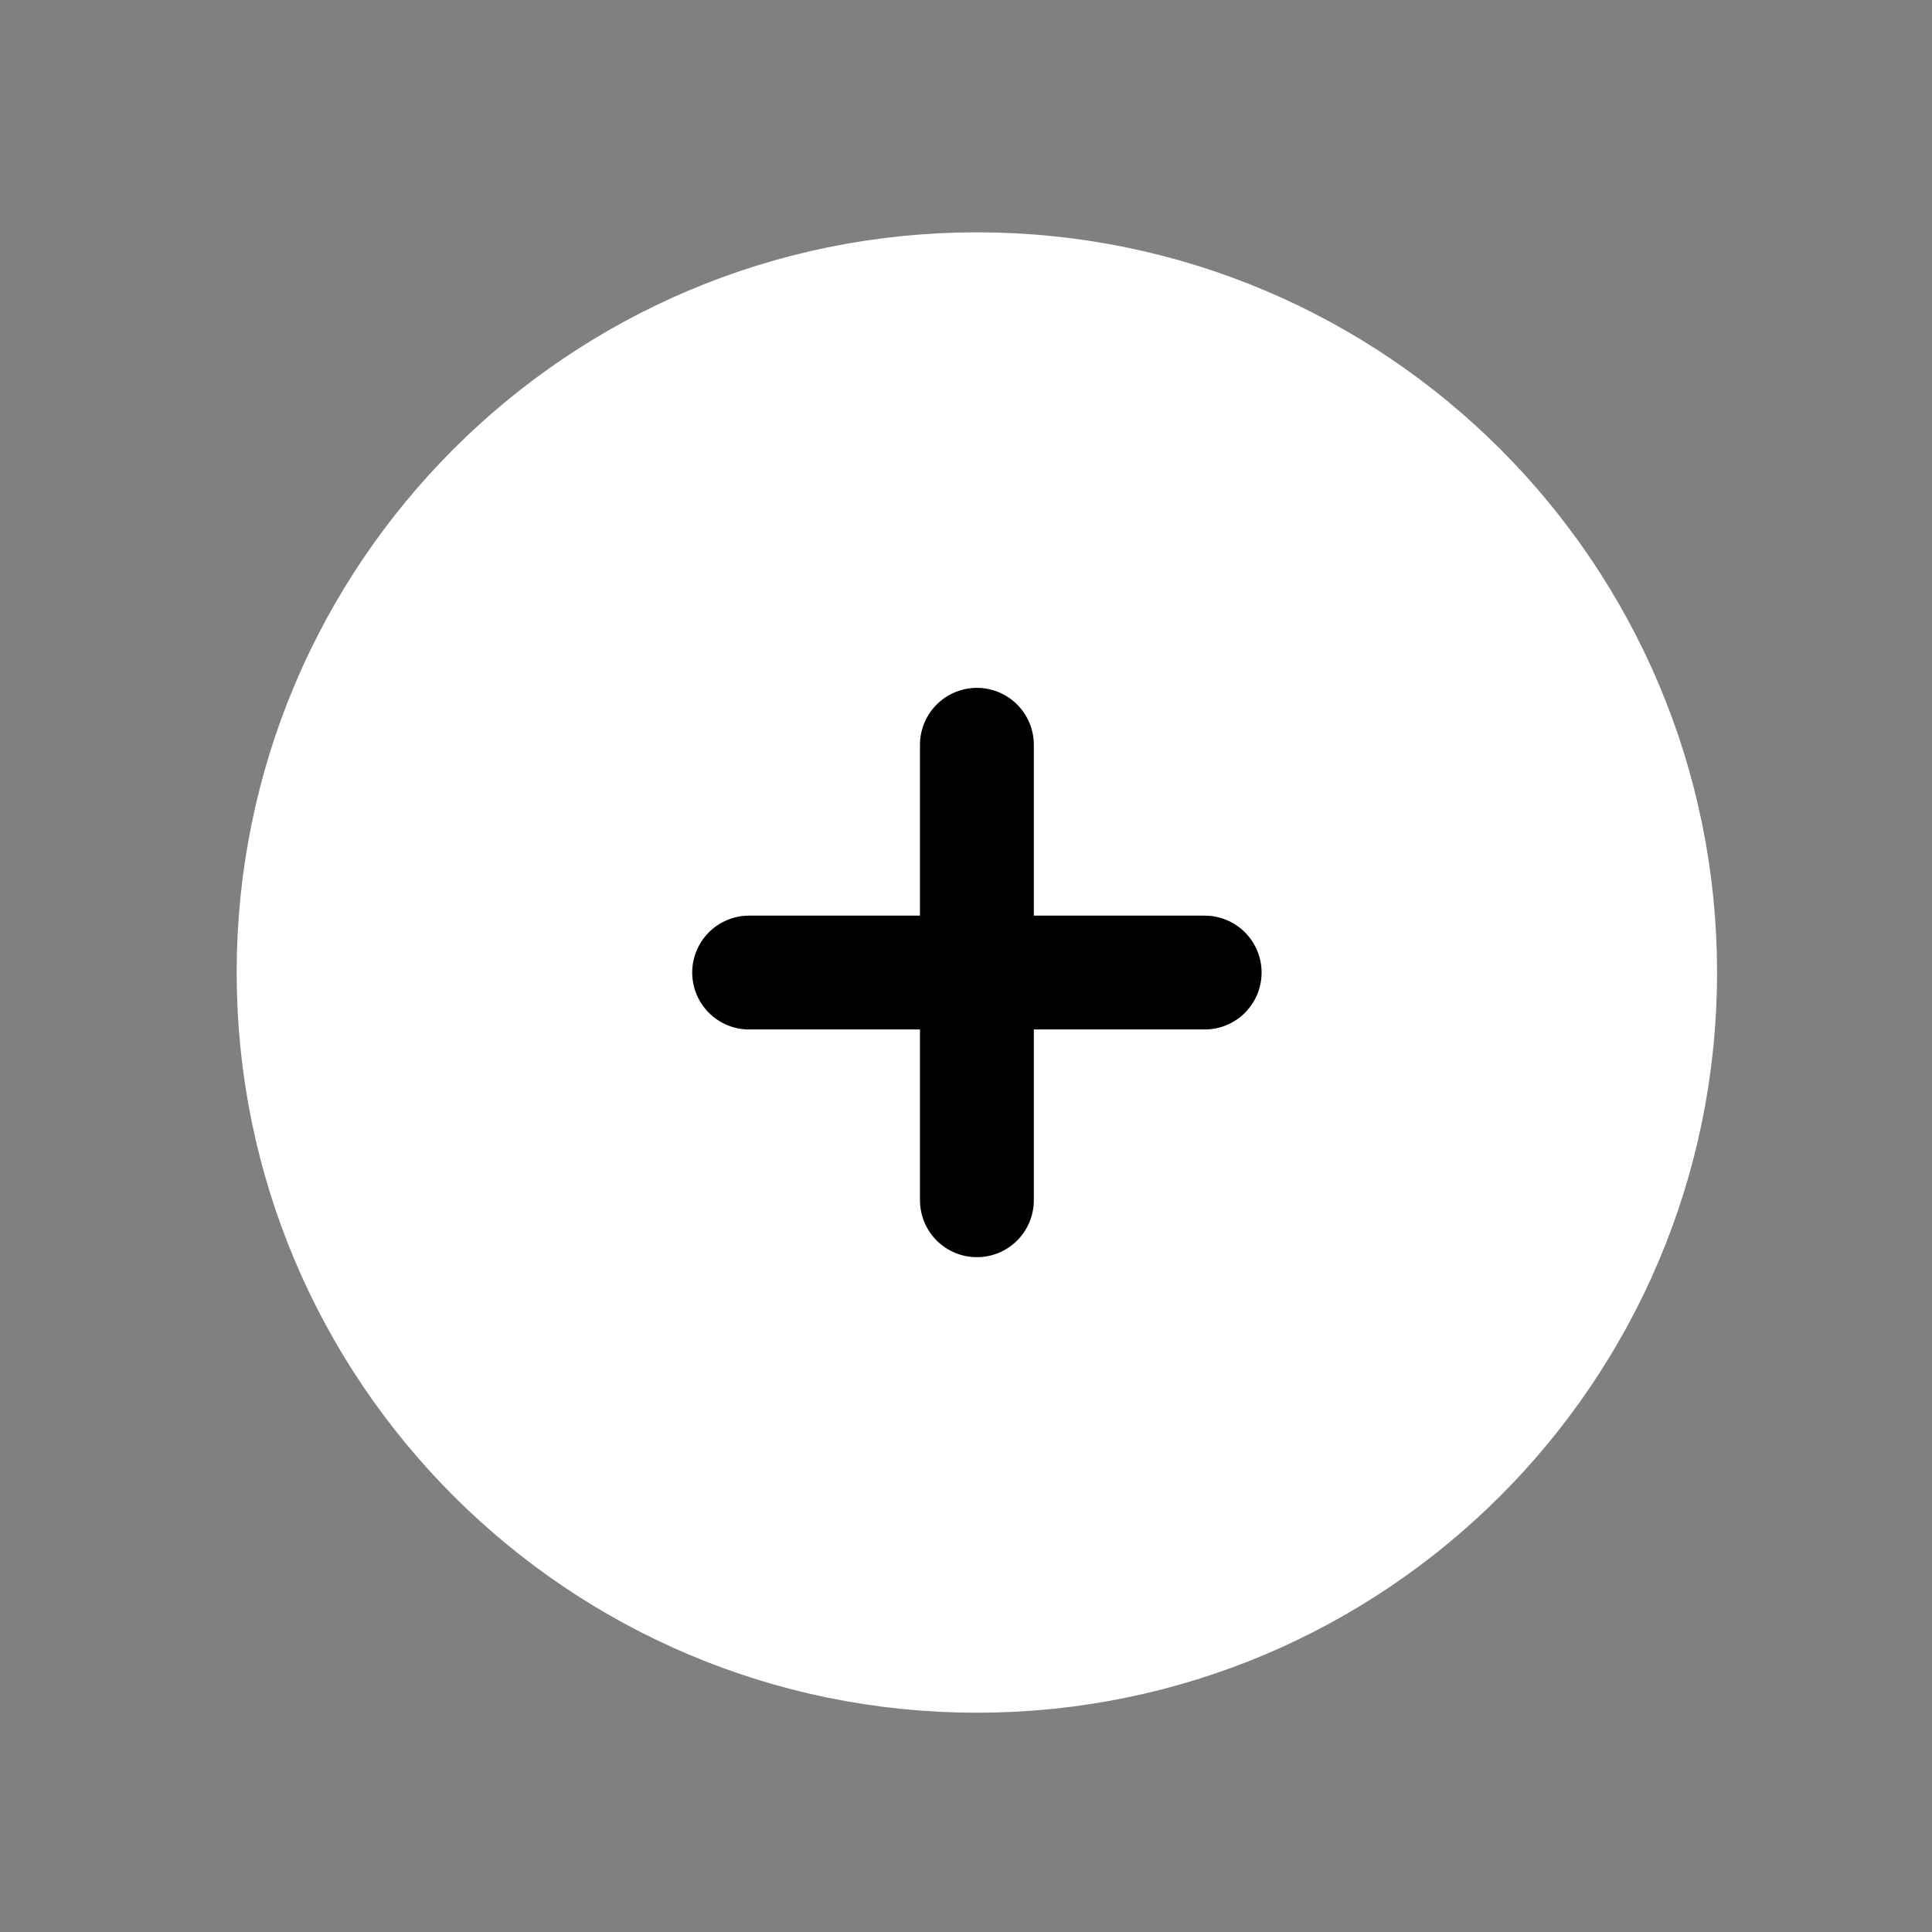 <svg width="28" height="28" viewBox="0 0 28 28" fill="none" xmlns="http://www.w3.org/2000/svg">
<rect x="0" y="0" width="28" height="28" fill="#808080" stroke="none"/>
<path d="M14.158 23.997C19.627 23.997 24.06 19.564 24.06 14.095C24.06 8.625 19.627 4.192 14.158 4.192C8.689 4.192 4.255 8.625 4.255 14.095C4.255 19.564 8.689 23.997 14.158 23.997Z" fill="white" stroke="white" stroke-width="1.65" stroke-linecap="round" stroke-linejoin="round"/>
<path d="M10.857 14.095H17.459" stroke="black" stroke-width="1.65" stroke-linecap="round" stroke-linejoin="round"/>
<path d="M14.158 10.794V17.395" stroke="black" stroke-width="1.65" stroke-linecap="round" stroke-linejoin="round"/>
</svg>
